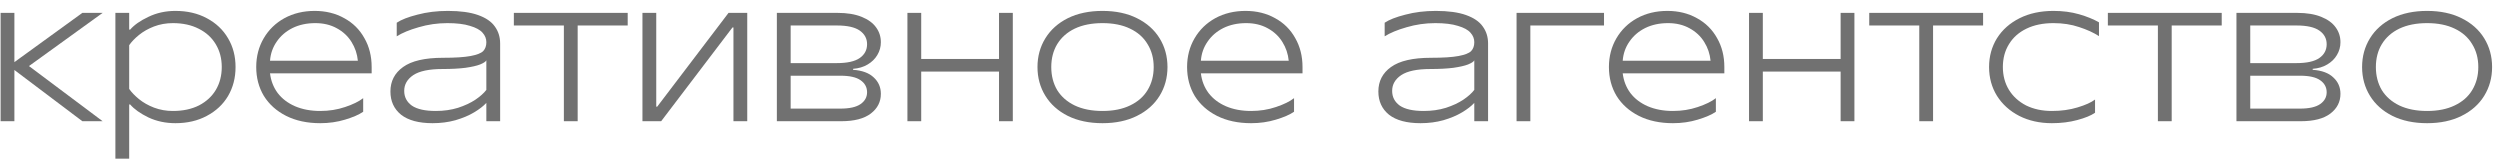 <svg width="165" height="11" viewBox="0 0 165 11" fill="none" xmlns="http://www.w3.org/2000/svg">
<path d="M0.04 8L0.04 0.85L0.95 0.85L0.95 4.1L5.435 0.85L6.774 0.85L1.912 4.36L6.774 8H5.435L0.95 4.62L0.95 8H0.04Z" fill="#363636" fill-opacity="0.7"/>
<path d="M7.616 10.47L7.616 0.85L8.526 0.85V1.955H8.591C8.86 1.643 9.263 1.361 9.8 1.11C10.337 0.85 10.931 0.72 11.581 0.72C12.361 0.72 13.05 0.88 13.648 1.201C14.255 1.522 14.723 1.964 15.052 2.527C15.381 3.082 15.546 3.714 15.546 4.425C15.546 5.136 15.381 5.773 15.052 6.336C14.723 6.891 14.255 7.328 13.648 7.649C13.05 7.97 12.361 8.13 11.581 8.13C10.931 8.13 10.337 8.004 9.8 7.753C9.263 7.493 8.86 7.207 8.591 6.895H8.526V10.47H7.616ZM11.412 7.324C12.071 7.324 12.643 7.203 13.128 6.96C13.613 6.709 13.986 6.366 14.246 5.933C14.506 5.491 14.636 4.988 14.636 4.425C14.636 3.862 14.506 3.363 14.246 2.93C13.986 2.488 13.613 2.146 13.128 1.903C12.643 1.652 12.071 1.526 11.412 1.526C10.97 1.526 10.554 1.6 10.164 1.747C9.783 1.894 9.453 2.081 9.176 2.306C8.899 2.531 8.682 2.757 8.526 2.982V5.868C8.682 6.093 8.899 6.319 9.176 6.544C9.453 6.769 9.783 6.956 10.164 7.103C10.554 7.25 10.97 7.324 11.412 7.324Z" fill="#363636" fill-opacity="0.7"/>
<path d="M21.136 8.13C20.278 8.13 19.528 7.97 18.887 7.649C18.254 7.328 17.765 6.891 17.418 6.336C17.08 5.773 16.911 5.136 16.911 4.425C16.911 3.723 17.076 3.09 17.405 2.527C17.734 1.964 18.189 1.522 18.77 1.201C19.359 0.88 20.027 0.72 20.772 0.72C21.5 0.72 22.15 0.88 22.722 1.201C23.294 1.513 23.736 1.951 24.048 2.514C24.369 3.069 24.529 3.706 24.529 4.425V4.841L17.821 4.841C17.882 5.335 18.051 5.768 18.328 6.141C18.614 6.514 18.995 6.804 19.472 7.012C19.957 7.22 20.512 7.324 21.136 7.324C21.717 7.324 22.263 7.237 22.774 7.064C23.294 6.891 23.693 6.696 23.97 6.479V7.376C23.693 7.567 23.294 7.74 22.774 7.896C22.263 8.052 21.717 8.13 21.136 8.13ZM23.619 4.009C23.576 3.558 23.437 3.147 23.203 2.774C22.969 2.393 22.644 2.089 22.228 1.864C21.821 1.639 21.348 1.526 20.811 1.526C20.248 1.526 19.745 1.634 19.303 1.851C18.87 2.068 18.523 2.367 18.263 2.748C18.003 3.121 17.856 3.541 17.821 4.009L23.619 4.009Z" fill="#363636" fill-opacity="0.7"/>
<path d="M28.55 8.13C27.64 8.13 26.947 7.944 26.47 7.571C26.002 7.19 25.768 6.678 25.768 6.037C25.768 5.361 26.045 4.824 26.6 4.425C27.163 4.018 28.043 3.814 29.239 3.814C30.036 3.814 30.643 3.775 31.059 3.697C31.475 3.619 31.752 3.511 31.891 3.372C32.029 3.225 32.099 3.03 32.099 2.787C32.099 2.553 32.017 2.345 31.852 2.163C31.687 1.972 31.41 1.821 31.02 1.708C30.639 1.587 30.14 1.526 29.525 1.526C28.875 1.526 28.242 1.617 27.627 1.799C27.02 1.972 26.539 2.172 26.184 2.397V1.5C26.479 1.301 26.933 1.123 27.549 0.967C28.164 0.802 28.836 0.72 29.564 0.72C30.378 0.72 31.041 0.811 31.553 0.993C32.064 1.175 32.432 1.426 32.658 1.747C32.892 2.068 33.009 2.44 33.009 2.865V8H32.099V6.791C31.908 6.999 31.64 7.207 31.293 7.415C30.946 7.623 30.535 7.796 30.058 7.935C29.59 8.065 29.087 8.13 28.55 8.13ZM28.758 7.324C29.287 7.324 29.776 7.255 30.227 7.116C30.677 6.969 31.059 6.791 31.371 6.583C31.692 6.366 31.934 6.15 32.099 5.933V3.983C32.056 4.07 31.917 4.161 31.683 4.256C31.457 4.343 31.133 4.416 30.708 4.477C30.292 4.529 29.789 4.555 29.2 4.555C28.325 4.555 27.683 4.689 27.276 4.958C26.877 5.227 26.678 5.573 26.678 5.998C26.678 6.405 26.847 6.73 27.185 6.973C27.532 7.207 28.056 7.324 28.758 7.324Z" fill="#363636" fill-opacity="0.7"/>
<path d="M37.216 8V1.682L33.914 1.682V0.85L41.428 0.85V1.682L38.126 1.682V8H37.216Z" fill="#363636" fill-opacity="0.7"/>
<path d="M42.402 8V0.85L43.312 0.85V7.038H43.377L48.083 0.85L49.318 0.85V8H48.408V1.812H48.343L43.637 8H42.402Z" fill="#363636" fill-opacity="0.7"/>
<path d="M51.273 8V0.85L55.277 0.85C55.909 0.85 56.438 0.937 56.863 1.11C57.296 1.283 57.617 1.517 57.825 1.812C58.033 2.098 58.137 2.423 58.137 2.787C58.137 3.09 58.059 3.372 57.903 3.632C57.755 3.883 57.543 4.091 57.266 4.256C56.988 4.421 56.668 4.516 56.304 4.542V4.607C56.91 4.65 57.365 4.819 57.669 5.114C57.981 5.4 58.137 5.76 58.137 6.193C58.137 6.722 57.916 7.155 57.474 7.493C57.032 7.831 56.382 8 55.524 8L51.273 8ZM55.472 7.168C56.07 7.168 56.512 7.068 56.798 6.869C57.084 6.67 57.227 6.41 57.227 6.089C57.227 5.76 57.084 5.495 56.798 5.296C56.52 5.097 56.078 4.997 55.472 4.997L52.027 4.997V4.165H55.238C55.922 4.165 56.425 4.052 56.746 3.827C57.066 3.602 57.227 3.298 57.227 2.917C57.227 2.544 57.066 2.245 56.746 2.02C56.425 1.795 55.922 1.682 55.238 1.682L52.183 1.682V7.168L55.472 7.168Z" fill="#363636" fill-opacity="0.7"/>
<path d="M65.935 8V0.85L66.845 0.85V8H65.935ZM59.89 8V0.85L60.8 0.85V8H59.89ZM60.644 4.724V3.892L66.091 3.892V4.724L60.644 4.724Z" fill="#363636" fill-opacity="0.7"/>
<path d="M72.764 8.13C71.888 8.13 71.126 7.97 70.476 7.649C69.835 7.328 69.341 6.886 68.994 6.323C68.647 5.76 68.474 5.127 68.474 4.425C68.474 3.723 68.647 3.09 68.994 2.527C69.341 1.964 69.835 1.522 70.476 1.201C71.126 0.88 71.888 0.72 72.764 0.72C73.639 0.72 74.397 0.88 75.039 1.201C75.689 1.522 76.187 1.964 76.534 2.527C76.88 3.09 77.054 3.723 77.054 4.425C77.054 5.127 76.88 5.76 76.534 6.323C76.187 6.886 75.689 7.328 75.039 7.649C74.397 7.97 73.639 8.13 72.764 8.13ZM72.764 7.324C73.475 7.324 74.081 7.203 74.584 6.96C75.095 6.717 75.481 6.379 75.741 5.946C76.01 5.504 76.144 4.997 76.144 4.425C76.144 3.853 76.01 3.35 75.741 2.917C75.481 2.475 75.095 2.133 74.584 1.89C74.081 1.647 73.475 1.526 72.764 1.526C72.053 1.526 71.442 1.647 70.931 1.89C70.428 2.133 70.043 2.475 69.774 2.917C69.514 3.35 69.384 3.853 69.384 4.425C69.384 4.997 69.514 5.504 69.774 5.946C70.043 6.379 70.428 6.717 70.931 6.96C71.442 7.203 72.053 7.324 72.764 7.324Z" fill="#363636" fill-opacity="0.7"/>
<path d="M82.573 8.13C81.715 8.13 80.965 7.97 80.324 7.649C79.691 7.328 79.201 6.891 78.855 6.336C78.517 5.773 78.348 5.136 78.348 4.425C78.348 3.723 78.512 3.09 78.842 2.527C79.171 1.964 79.626 1.522 80.207 1.201C80.796 0.88 81.463 0.72 82.209 0.72C82.937 0.72 83.587 0.88 84.159 1.201C84.731 1.513 85.173 1.951 85.485 2.514C85.805 3.069 85.966 3.706 85.966 4.425V4.841L79.258 4.841C79.318 5.335 79.487 5.768 79.765 6.141C80.051 6.514 80.432 6.804 80.909 7.012C81.394 7.22 81.949 7.324 82.573 7.324C83.153 7.324 83.699 7.237 84.211 7.064C84.731 6.891 85.129 6.696 85.407 6.479V7.376C85.129 7.567 84.731 7.74 84.211 7.896C83.699 8.052 83.153 8.13 82.573 8.13ZM85.056 4.009C85.012 3.558 84.874 3.147 84.64 2.774C84.406 2.393 84.081 2.089 83.665 1.864C83.257 1.639 82.785 1.526 82.248 1.526C81.684 1.526 81.182 1.634 80.74 1.851C80.306 2.068 79.96 2.367 79.7 2.748C79.44 3.121 79.292 3.541 79.258 4.009L85.056 4.009Z" fill="#363636" fill-opacity="0.7"/>
<path d="M93.754 8.13C92.844 8.13 92.151 7.944 91.674 7.571C91.206 7.19 90.972 6.678 90.972 6.037C90.972 5.361 91.249 4.824 91.804 4.425C92.367 4.018 93.247 3.814 94.443 3.814C95.24 3.814 95.847 3.775 96.263 3.697C96.679 3.619 96.956 3.511 97.095 3.372C97.234 3.225 97.303 3.03 97.303 2.787C97.303 2.553 97.221 2.345 97.056 2.163C96.891 1.972 96.614 1.821 96.224 1.708C95.843 1.587 95.344 1.526 94.729 1.526C94.079 1.526 93.446 1.617 92.831 1.799C92.224 1.972 91.743 2.172 91.388 2.397V1.5C91.683 1.301 92.138 1.123 92.753 0.967C93.368 0.802 94.04 0.72 94.768 0.72C95.583 0.72 96.246 0.811 96.757 0.993C97.268 1.175 97.637 1.426 97.862 1.747C98.096 2.068 98.213 2.44 98.213 2.865V8H97.303V6.791C97.112 6.999 96.844 7.207 96.497 7.415C96.15 7.623 95.739 7.796 95.262 7.935C94.794 8.065 94.291 8.13 93.754 8.13ZM93.962 7.324C94.491 7.324 94.98 7.255 95.431 7.116C95.882 6.969 96.263 6.791 96.575 6.583C96.896 6.366 97.138 6.15 97.303 5.933V3.983C97.26 4.07 97.121 4.161 96.887 4.256C96.662 4.343 96.337 4.416 95.912 4.477C95.496 4.529 94.993 4.555 94.404 4.555C93.529 4.555 92.887 4.689 92.48 4.958C92.081 5.227 91.882 5.573 91.882 5.998C91.882 6.405 92.051 6.73 92.389 6.973C92.736 7.207 93.26 7.324 93.962 7.324Z" fill="#363636" fill-opacity="0.7"/>
<path d="M100.093 8V0.85L105.865 0.85V1.682L101.003 1.682V8H100.093Z" fill="#363636" fill-opacity="0.7"/>
<path d="M110.414 8.13C109.556 8.13 108.806 7.97 108.165 7.649C107.532 7.328 107.043 6.891 106.696 6.336C106.358 5.773 106.189 5.136 106.189 4.425C106.189 3.723 106.354 3.09 106.683 2.527C107.012 1.964 107.467 1.522 108.048 1.201C108.637 0.88 109.305 0.72 110.05 0.72C110.778 0.72 111.428 0.88 112 1.201C112.572 1.513 113.014 1.951 113.326 2.514C113.647 3.069 113.807 3.706 113.807 4.425V4.841L107.099 4.841C107.16 5.335 107.329 5.768 107.606 6.141C107.892 6.514 108.273 6.804 108.75 7.012C109.235 7.22 109.79 7.324 110.414 7.324C110.995 7.324 111.541 7.237 112.052 7.064C112.572 6.891 112.971 6.696 113.248 6.479V7.376C112.971 7.567 112.572 7.74 112.052 7.896C111.541 8.052 110.995 8.13 110.414 8.13ZM112.897 4.009C112.854 3.558 112.715 3.147 112.481 2.774C112.247 2.393 111.922 2.089 111.506 1.864C111.099 1.639 110.626 1.526 110.089 1.526C109.526 1.526 109.023 1.634 108.581 1.851C108.148 2.068 107.801 2.367 107.541 2.748C107.281 3.121 107.134 3.541 107.099 4.009H112.897Z" fill="#363636" fill-opacity="0.7"/>
<path d="M121.481 8V0.85L122.391 0.85V8H121.481ZM115.436 8V0.85L116.346 0.85V8H115.436ZM116.19 4.724V3.892L121.637 3.892V4.724L116.19 4.724Z" fill="#363636" fill-opacity="0.7"/>
<path d="M126.672 8V1.682L123.37 1.682V0.85L130.884 0.85V1.682L127.582 1.682V8H126.672Z" fill="#363636" fill-opacity="0.7"/>
<path d="M135.426 8.13C134.62 8.13 133.9 7.97 133.268 7.649C132.644 7.328 132.154 6.886 131.799 6.323C131.452 5.76 131.279 5.127 131.279 4.425C131.279 3.723 131.452 3.09 131.799 2.527C132.154 1.964 132.652 1.522 133.294 1.201C133.935 0.88 134.68 0.72 135.53 0.72C136.145 0.72 136.708 0.794 137.22 0.941C137.731 1.088 138.169 1.266 138.533 1.474V2.384C138.169 2.15 137.731 1.951 137.22 1.786C136.708 1.613 136.145 1.526 135.53 1.526C134.845 1.526 134.251 1.647 133.749 1.89C133.246 2.133 132.86 2.475 132.592 2.917C132.323 3.35 132.189 3.853 132.189 4.425C132.189 4.988 132.323 5.491 132.592 5.933C132.86 6.366 133.237 6.709 133.723 6.96C134.217 7.203 134.784 7.324 135.426 7.324C136.041 7.324 136.604 7.246 137.116 7.09C137.636 6.934 138.021 6.761 138.273 6.57V7.441C138.013 7.623 137.623 7.783 137.103 7.922C136.591 8.061 136.032 8.13 135.426 8.13Z" fill="#363636" fill-opacity="0.7"/>
<path d="M142.421 8V1.682L139.119 1.682V0.85L146.633 0.85V1.682L143.331 1.682V8H142.421Z" fill="#363636" fill-opacity="0.7"/>
<path d="M147.606 8V0.85L151.61 0.85C152.243 0.85 152.772 0.937 153.196 1.11C153.63 1.283 153.95 1.517 154.158 1.812C154.366 2.098 154.47 2.423 154.47 2.787C154.47 3.09 154.392 3.372 154.236 3.632C154.089 3.883 153.877 4.091 153.599 4.256C153.322 4.421 153.001 4.516 152.637 4.542V4.607C153.244 4.65 153.699 4.819 154.002 5.114C154.314 5.4 154.47 5.76 154.47 6.193C154.47 6.722 154.249 7.155 153.807 7.493C153.365 7.831 152.715 8 151.857 8H147.606ZM151.805 7.168C152.403 7.168 152.845 7.068 153.131 6.869C153.417 6.67 153.56 6.41 153.56 6.089C153.56 5.76 153.417 5.495 153.131 5.296C152.854 5.097 152.412 4.997 151.805 4.997H148.36V4.165L151.571 4.165C152.256 4.165 152.759 4.052 153.079 3.827C153.4 3.602 153.56 3.298 153.56 2.917C153.56 2.544 153.4 2.245 153.079 2.02C152.759 1.795 152.256 1.682 151.571 1.682L148.516 1.682V7.168H151.805Z" fill="#363636" fill-opacity="0.7"/>
<path d="M160.188 8.13C159.313 8.13 158.55 7.97 157.9 7.649C157.259 7.328 156.765 6.886 156.418 6.323C156.072 5.76 155.898 5.127 155.898 4.425C155.898 3.723 156.072 3.09 156.418 2.527C156.765 1.964 157.259 1.522 157.9 1.201C158.55 0.88 159.313 0.72 160.188 0.72C161.064 0.72 161.822 0.88 162.463 1.201C163.113 1.522 163.612 1.964 163.958 2.527C164.305 3.09 164.478 3.723 164.478 4.425C164.478 5.127 164.305 5.76 163.958 6.323C163.612 6.886 163.113 7.328 162.463 7.649C161.822 7.97 161.064 8.13 160.188 8.13ZM160.188 7.324C160.899 7.324 161.506 7.203 162.008 6.96C162.52 6.717 162.905 6.379 163.165 5.946C163.434 5.504 163.568 4.997 163.568 4.425C163.568 3.853 163.434 3.35 163.165 2.917C162.905 2.475 162.52 2.133 162.008 1.89C161.506 1.647 160.899 1.526 160.188 1.526C159.478 1.526 158.867 1.647 158.355 1.89C157.853 2.133 157.467 2.475 157.198 2.917C156.938 3.35 156.808 3.853 156.808 4.425C156.808 4.997 156.938 5.504 157.198 5.946C157.467 6.379 157.853 6.717 158.355 6.96C158.867 7.203 159.478 7.324 160.188 7.324Z" fill="#363636" fill-opacity="0.7"/>
</svg>
